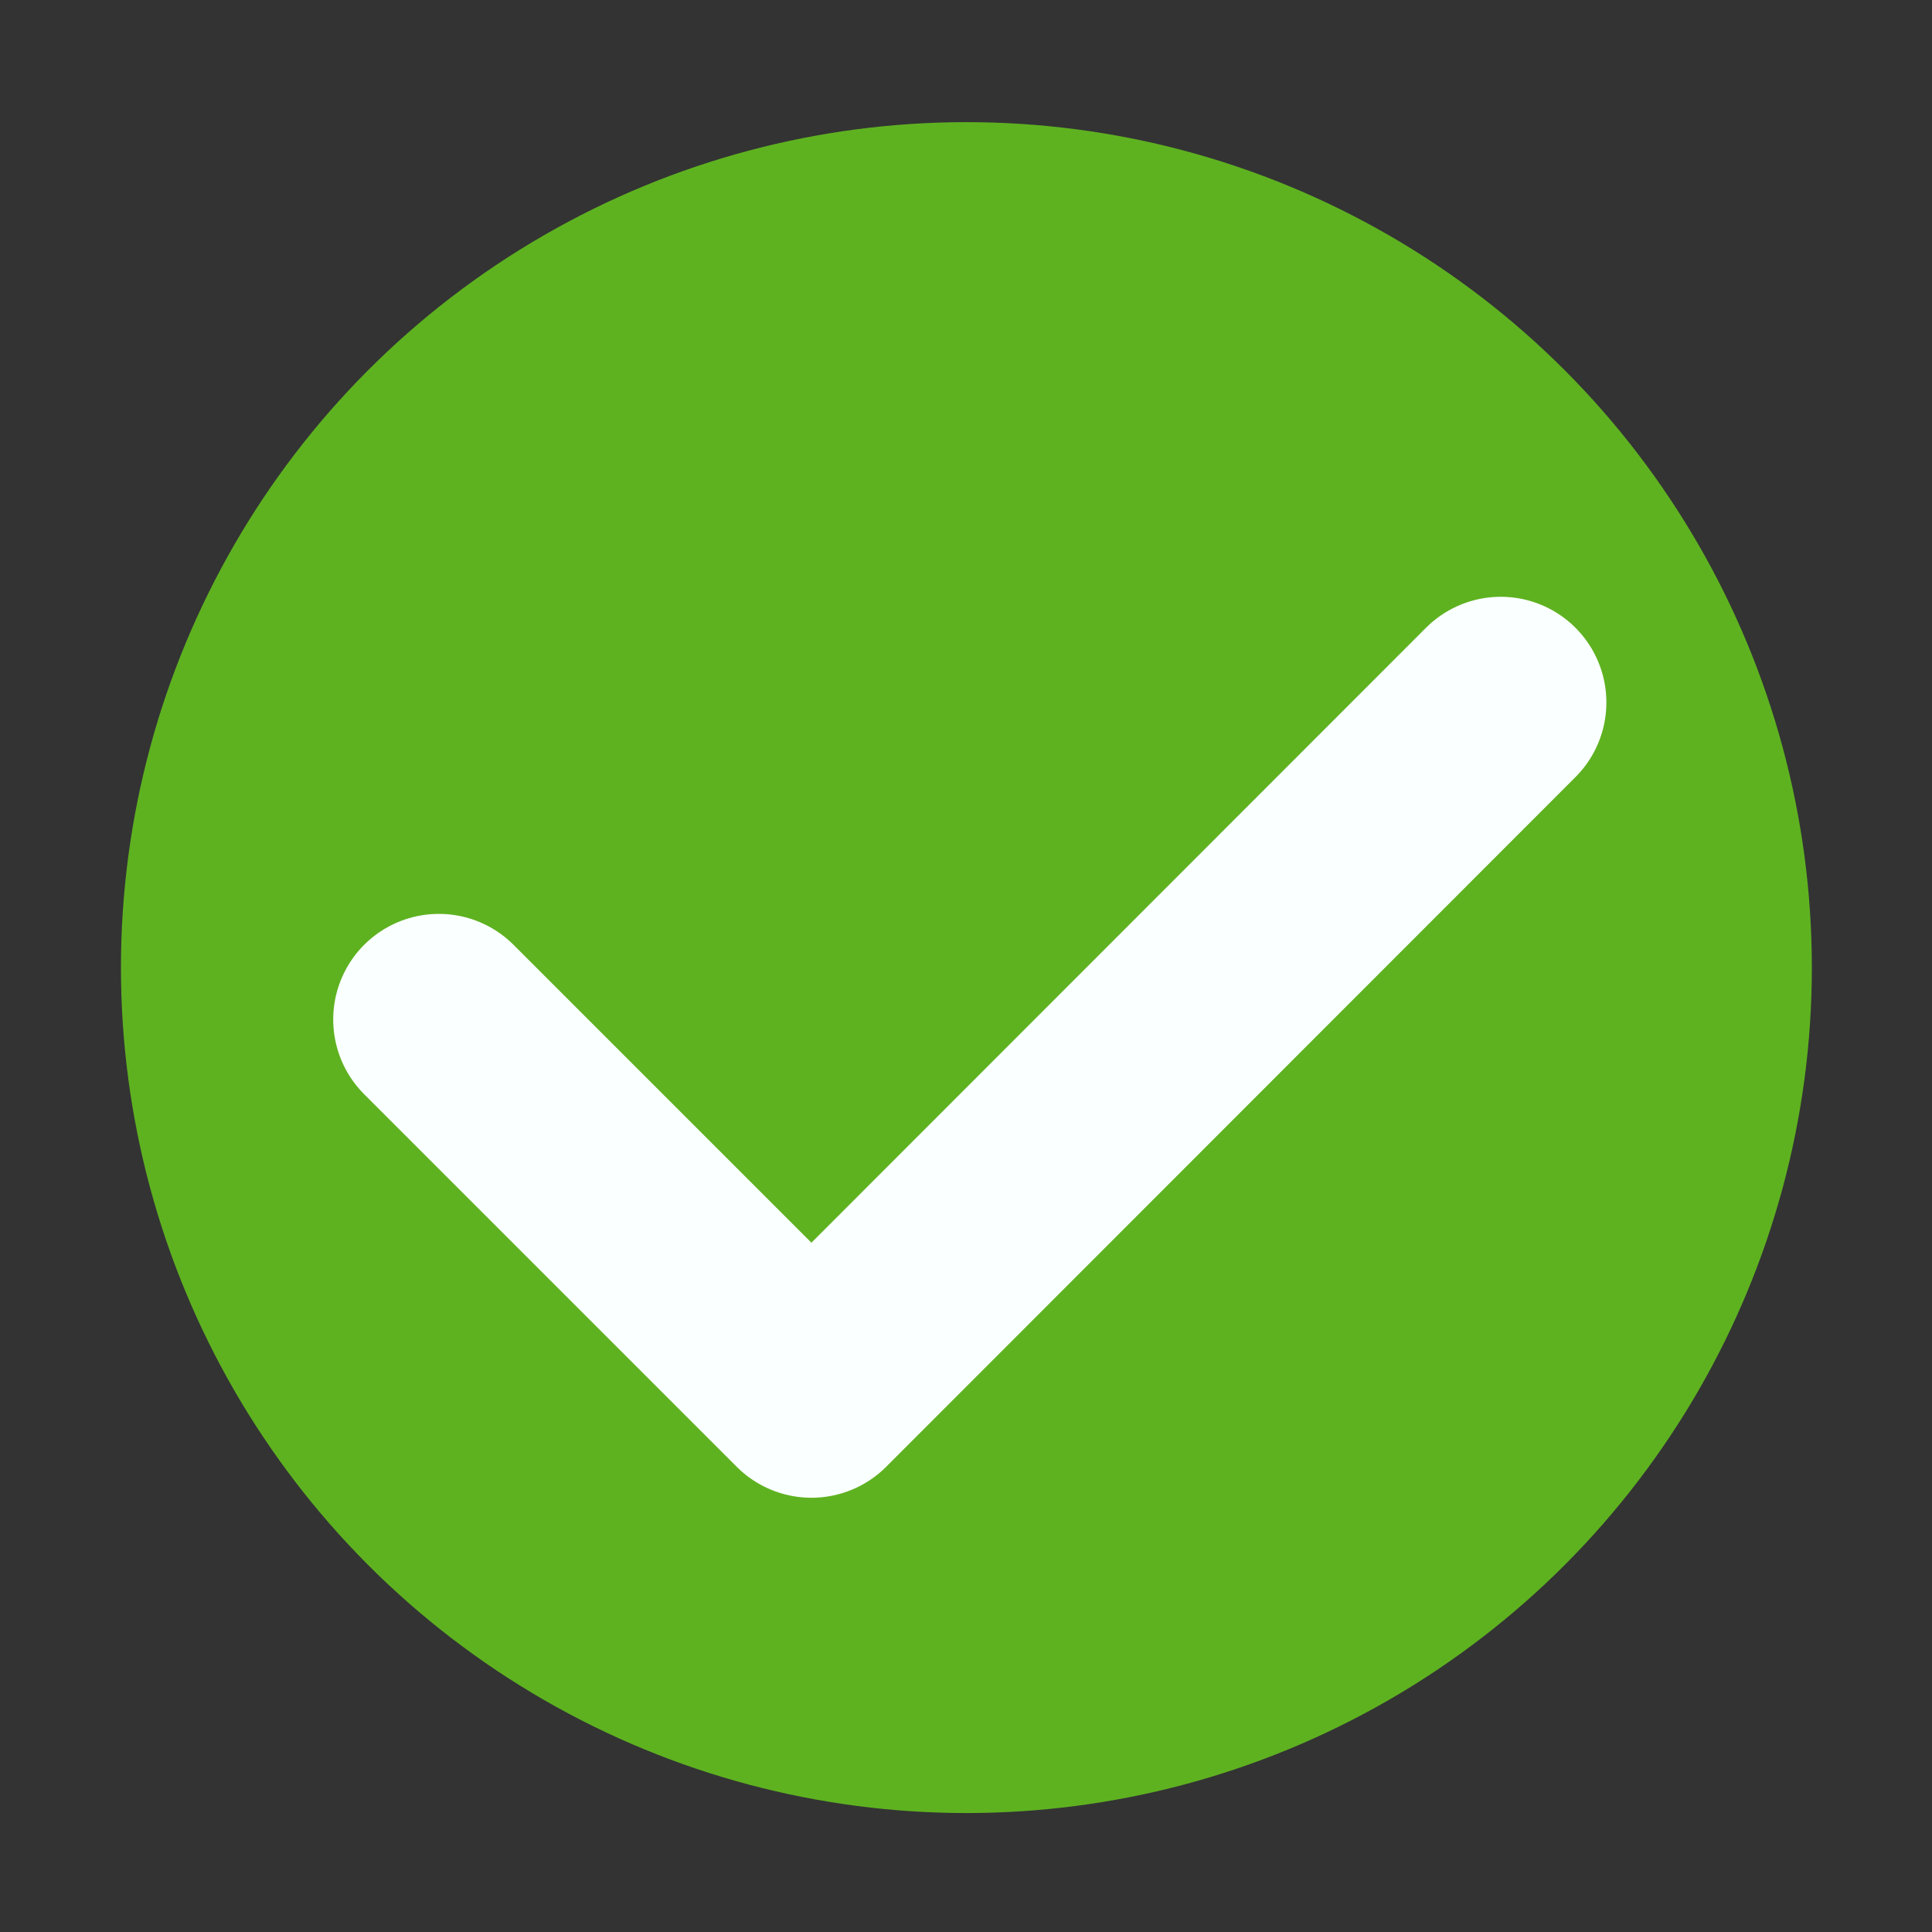 <svg width="16" height="16" version="1.1" viewBox="0 0 4.233 4.233" xmlns="http://www.w3.org/2000/svg"><rect x="0" y="0" width="4.233" height="4.233" fill="#333333" stroke="none"/><g transform="matrix(.875 0 0 .875 .265 -255.9)"><circle cx="2.117" cy="294.88" r="2.117" fill="#5eb220" stroke-width=".251"/><path d="m0.796 295.01 0.933 0.933 1.726-1.727" fill="none" stroke="#faffff" stroke-linecap="round" stroke-linejoin="round" stroke-width=".529"/></g></svg>

